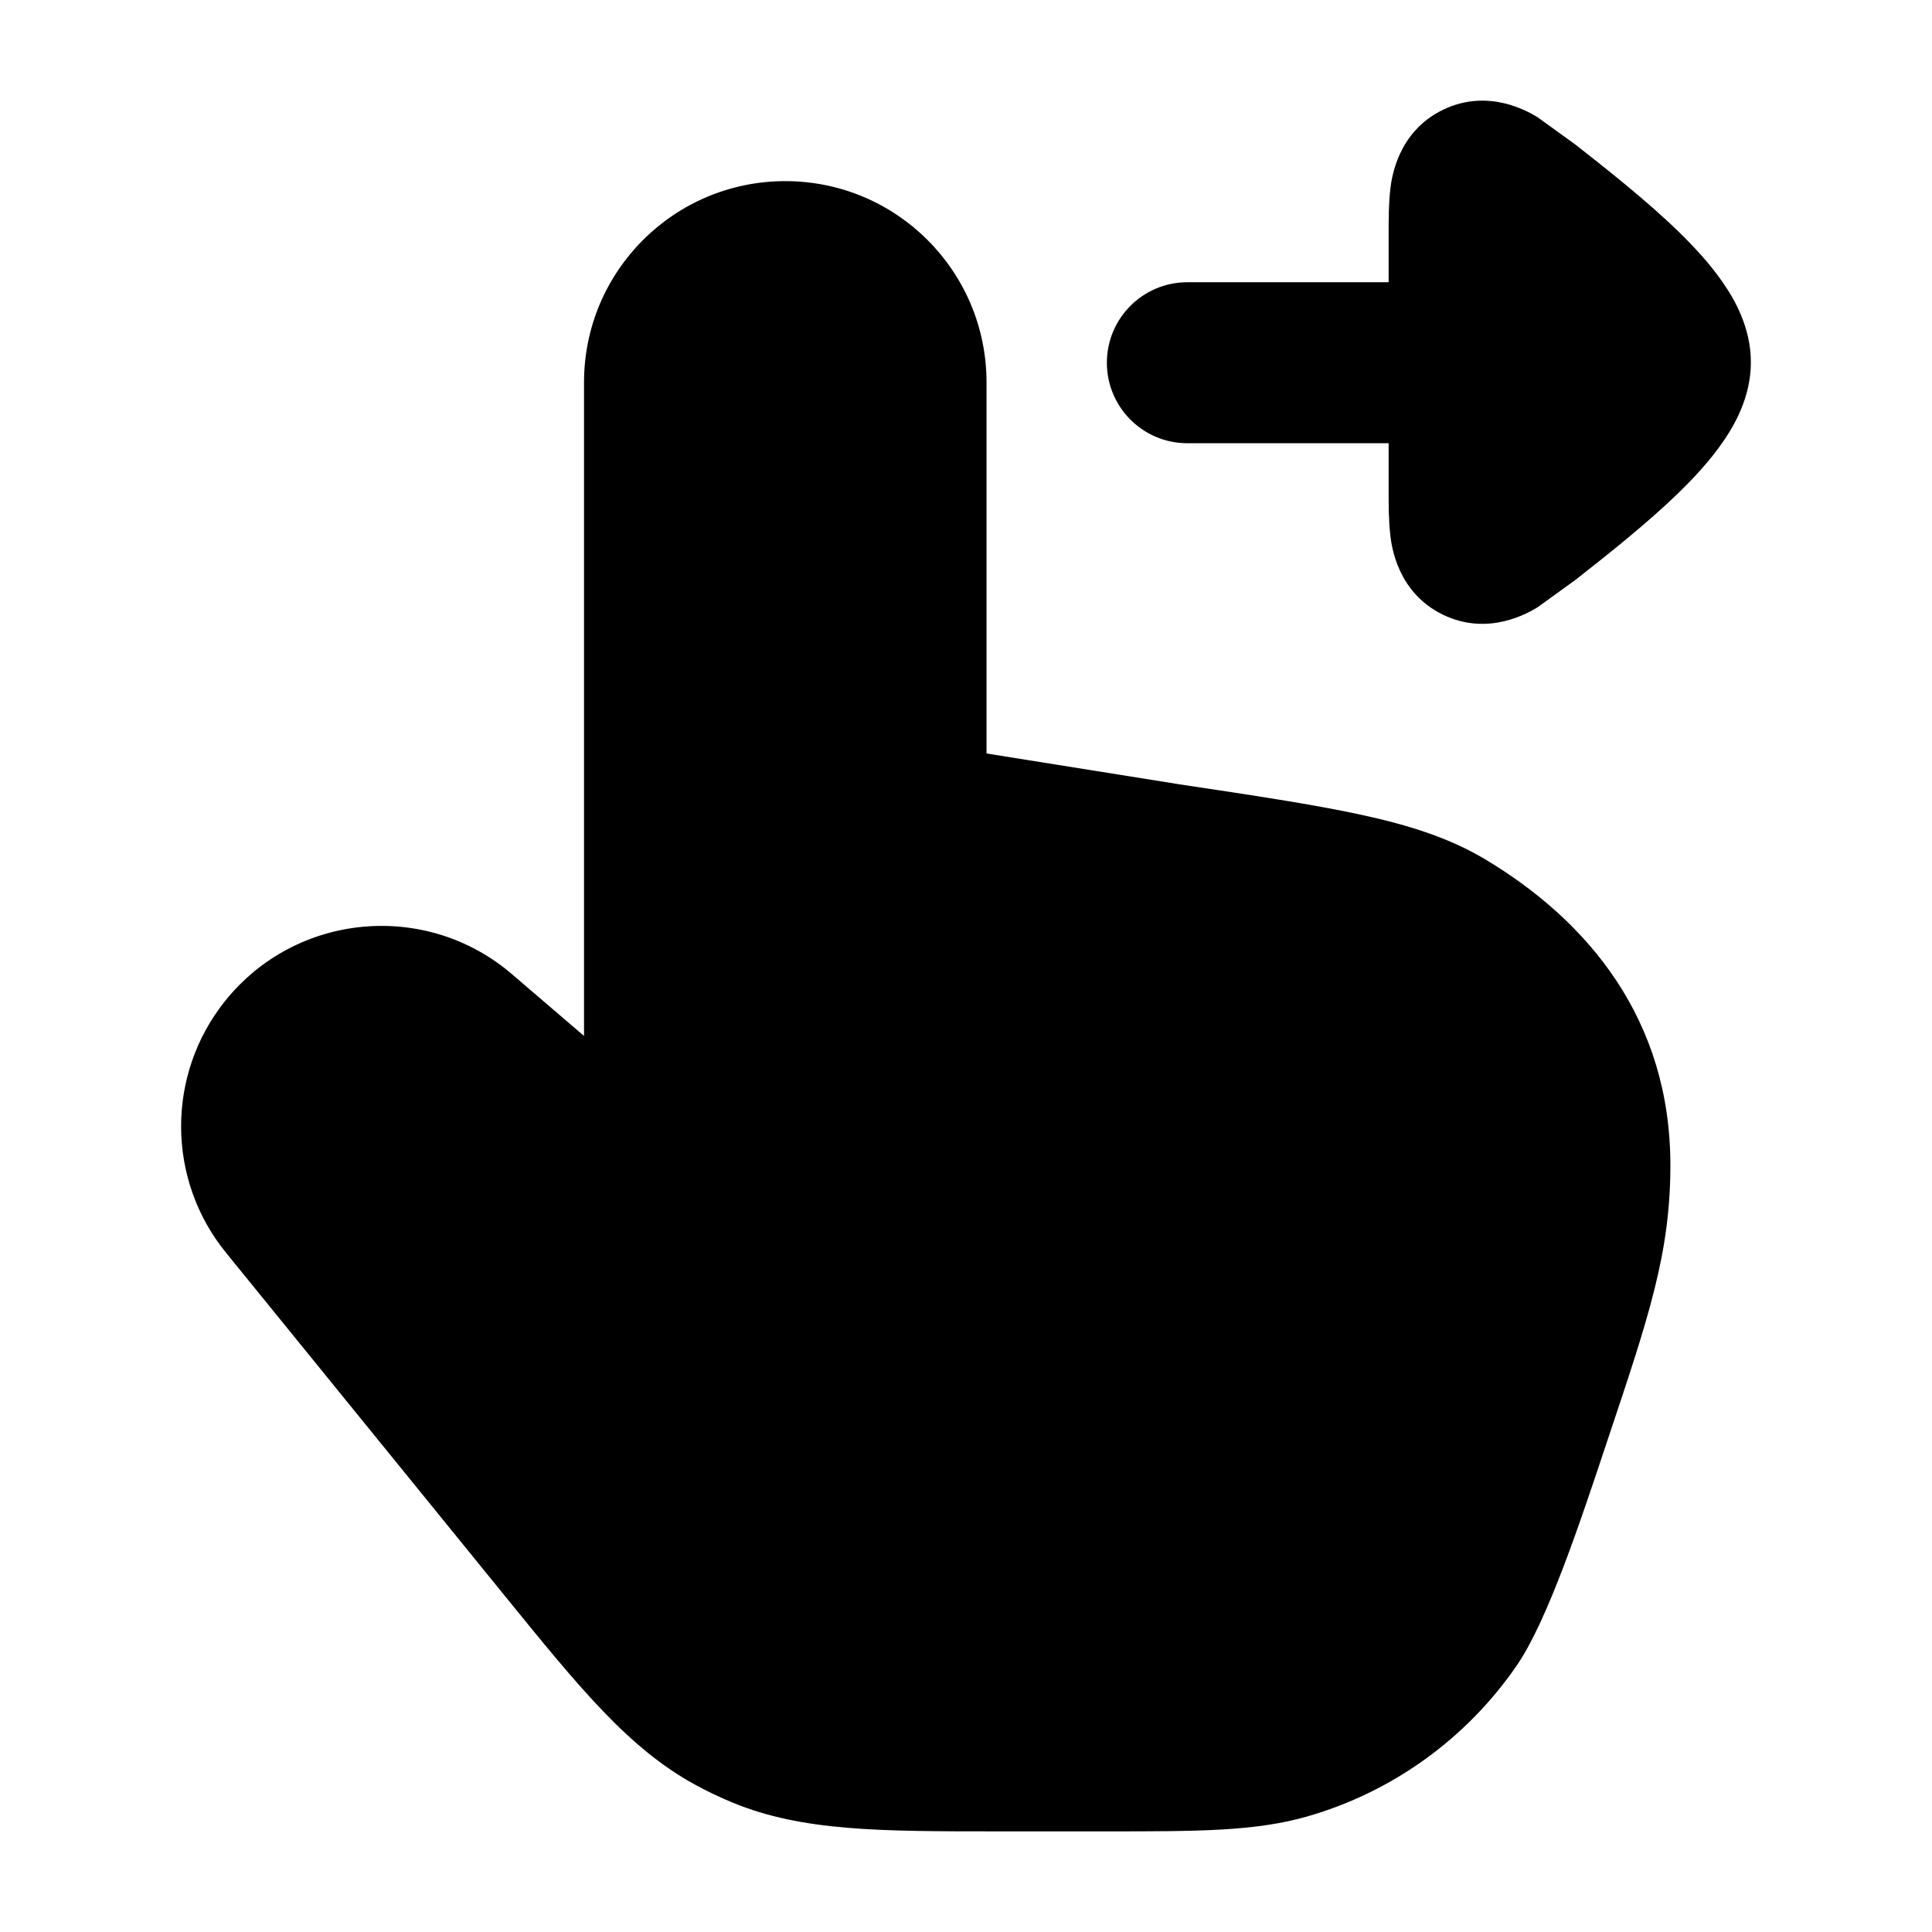 <svg width="24" height="24" viewBox="0 0 24 24" xmlns="http://www.w3.org/2000/svg">
    <path d="M7.255 4.75C7.255 3.369 8.374 2.25 9.755 2.25C11.136 2.25 12.255 3.369 12.255 4.75V9.36L14.608 9.736L14.63 9.74C15.572 9.881 16.316 9.993 16.907 10.121C17.507 10.251 18.009 10.411 18.45 10.675C19.728 11.44 20.75 12.663 20.75 14.473C20.75 15.56 20.487 16.345 19.972 17.882C19.619 18.945 19.221 20.136 18.842 20.689C18.218 21.597 17.298 22.261 16.238 22.565C15.594 22.75 14.876 22.75 13.756 22.75L12.426 22.75H12.426C10.934 22.75 9.97 22.751 9.099 22.392C8.943 22.327 8.79 22.255 8.642 22.174C7.814 21.724 7.206 20.976 6.265 19.817L2.807 15.561C2.068 14.652 2.064 13.351 2.795 12.436C3.675 11.337 5.29 11.185 6.359 12.101L7.255 12.869V4.75Z"/>
    <path d="M14.75 5.506C14.197 5.506 13.75 5.058 13.75 4.506C13.75 3.954 14.197 3.506 14.75 3.506L17.25 3.506L17.25 2.912C17.25 2.736 17.25 2.52 17.272 2.344L17.272 2.34C17.288 2.214 17.36 1.638 17.925 1.364C18.492 1.089 18.992 1.391 19.1 1.456L19.569 1.795C19.945 2.09 20.459 2.495 20.85 2.876C21.045 3.066 21.247 3.283 21.405 3.514C21.547 3.719 21.75 4.069 21.75 4.5C21.75 4.931 21.547 5.281 21.405 5.486C21.247 5.717 21.045 5.934 20.85 6.124C20.459 6.504 19.945 6.91 19.569 7.205L19.1 7.544C18.992 7.609 18.492 7.911 17.925 7.636C17.36 7.362 17.288 6.786 17.272 6.659L17.272 6.656C17.25 6.48 17.25 6.264 17.25 6.088L17.25 5.506L14.75 5.506Z"/>
</svg>
